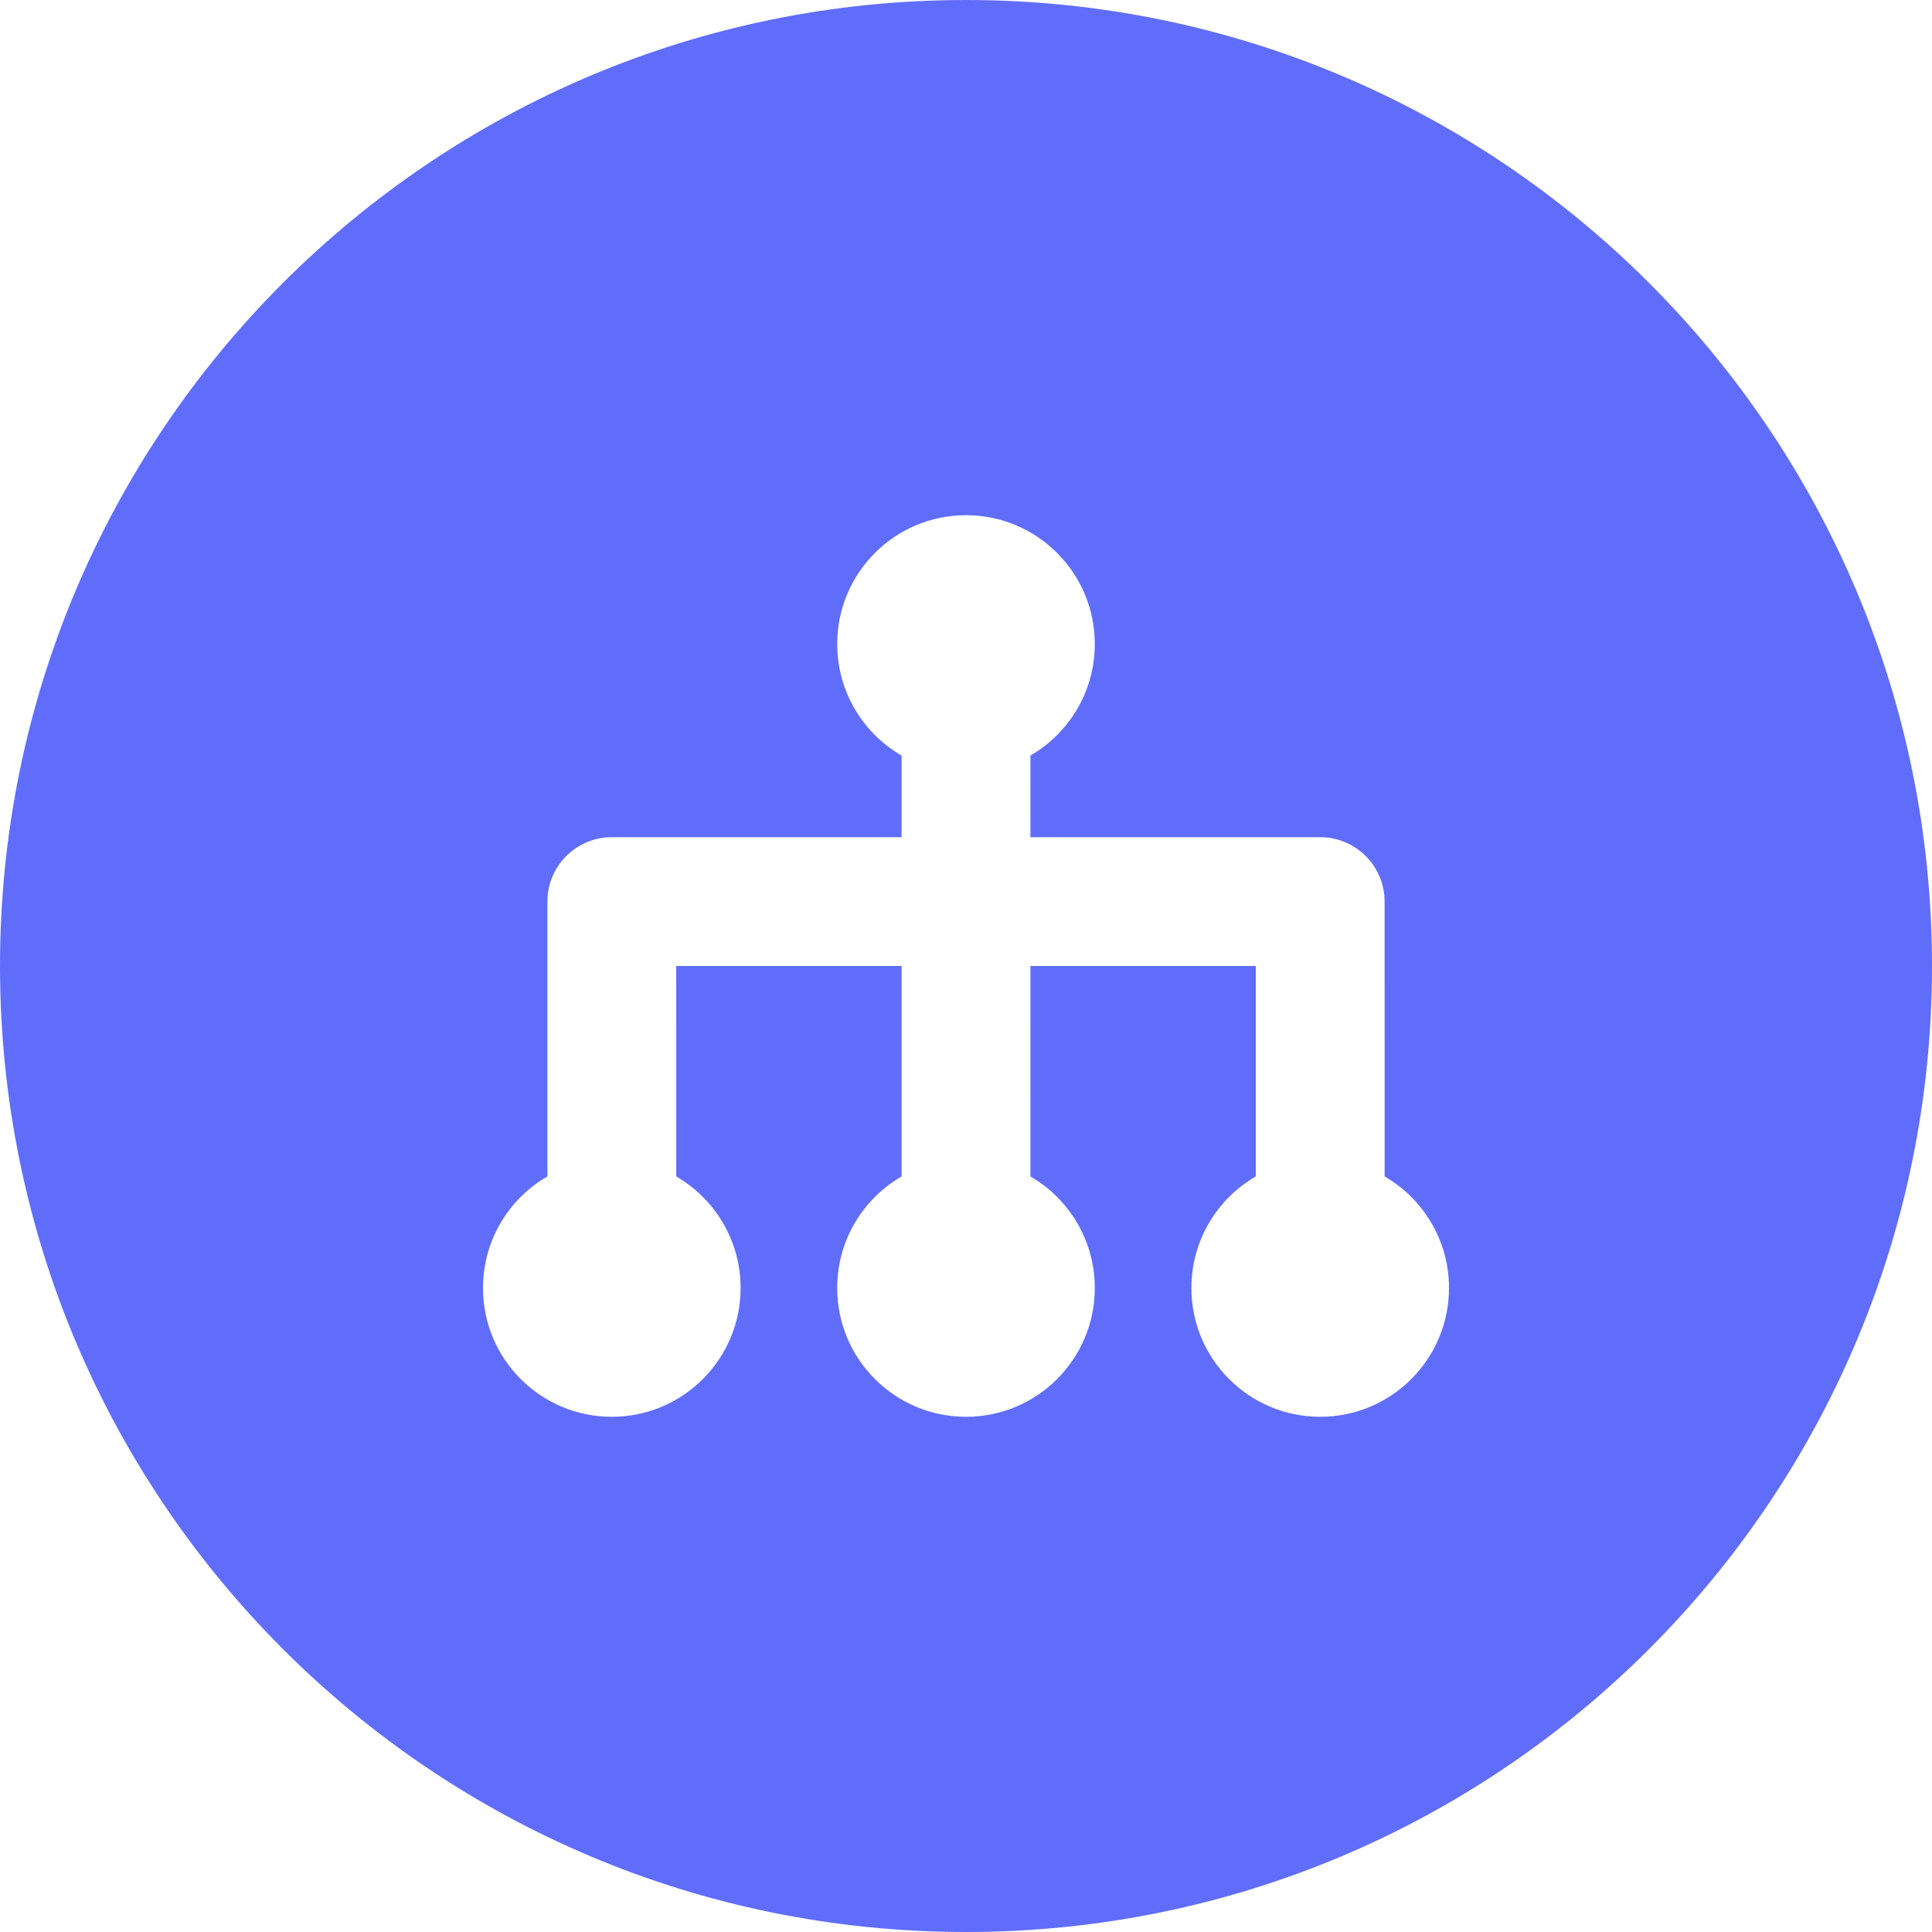 <?xml version="1.0" encoding="UTF-8"?>
<svg width="60px" height="60px" viewBox="0 0 60 60" version="1.1" xmlns="http://www.w3.org/2000/svg" xmlns:xlink="http://www.w3.org/1999/xlink">
    <!-- Generator: Sketch 59 (86127) - https://sketch.com -->
    <title>Decision Tress_icon</title>
    <desc>Created with Sketch.</desc>
    <g id="Page-1" stroke="none" stroke-width="1" fill="none" fill-rule="evenodd">
        <path d="M30,0 C46.569,0 60,13.431 60,30 C60,46.569 46.569,60 30,60 C13.431,60 0,46.569 0,30 C0,13.431 13.431,0 30,0 Z M30,16 C27.791,16 26,17.791 26,20 L26,20 L26.005,20.2 C26.074,21.596 26.858,22.804 28,23.465 L28,23.465 L28,26 L19,26 L18.851,26.005 C17.816,26.082 17,26.946 17,28 L17,28 L17,36.535 C15.804,37.227 15,38.519 15,40 C15,42.209 16.791,44 19,44 C21.209,44 23,42.209 23,40 C23,38.52 22.196,37.228 21.001,36.536 L21.001,36.536 L21,30 L28,30 L28,36.535 C26.804,37.227 26,38.519 26,40 C26,42.209 27.791,44 30,44 C32.209,44 34,42.209 34,40 L34,40 L33.995,39.8 C33.926,38.404 33.142,37.196 32.001,36.536 L32.001,36.536 L32,30 L39,30 L39,36.535 C37.804,37.227 37,38.519 37,40 C37,42.209 38.791,44 41,44 C43.209,44 45,42.209 45,40 C45,38.52 44.196,37.228 43.001,36.536 L43.001,36.536 L43,28 L42.995,27.851 C42.918,26.816 42.054,26 41,26 L41,26 L32,26 L32.001,23.464 C33.196,22.772 34,21.48 34,20 C34,17.791 32.209,16 30,16 Z" id="形状结合" fill="#606DFB"></path>
        <g id="编组-12" transform="translate(15, 16)">
            <g id="编组-11" transform="translate(0, 18)"></g>
        </g>
    </g>
</svg>